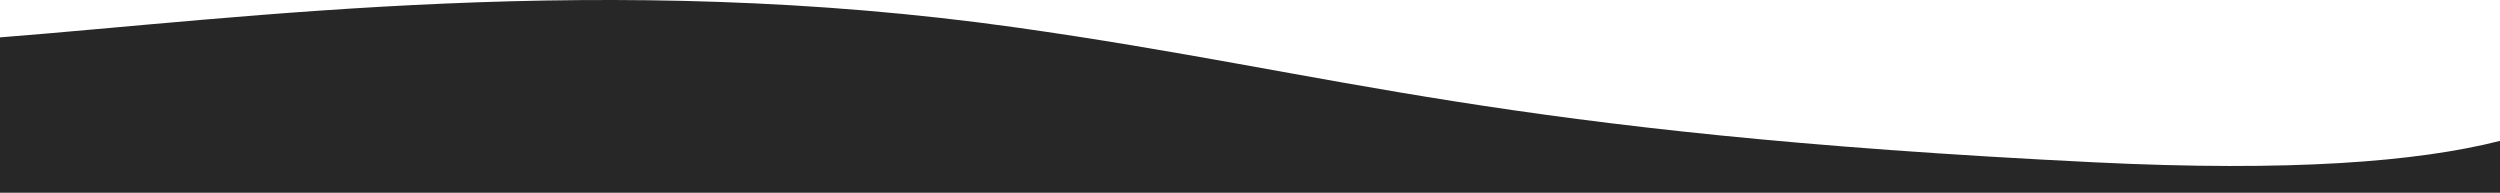 <svg width="1440" height="111" viewBox="0 0 1440 111" fill="none" xmlns="http://www.w3.org/2000/svg">
<path d="M585.797 15.896C773.732 42.439 862.2 76.63 1206.58 93.501C1319.49 99.032 1392.42 93.23 1440 81.147V111H0V21.527C141.15 10.501 348.814 -17.575 585.797 15.896Z" fill="#272727"/>
</svg>
